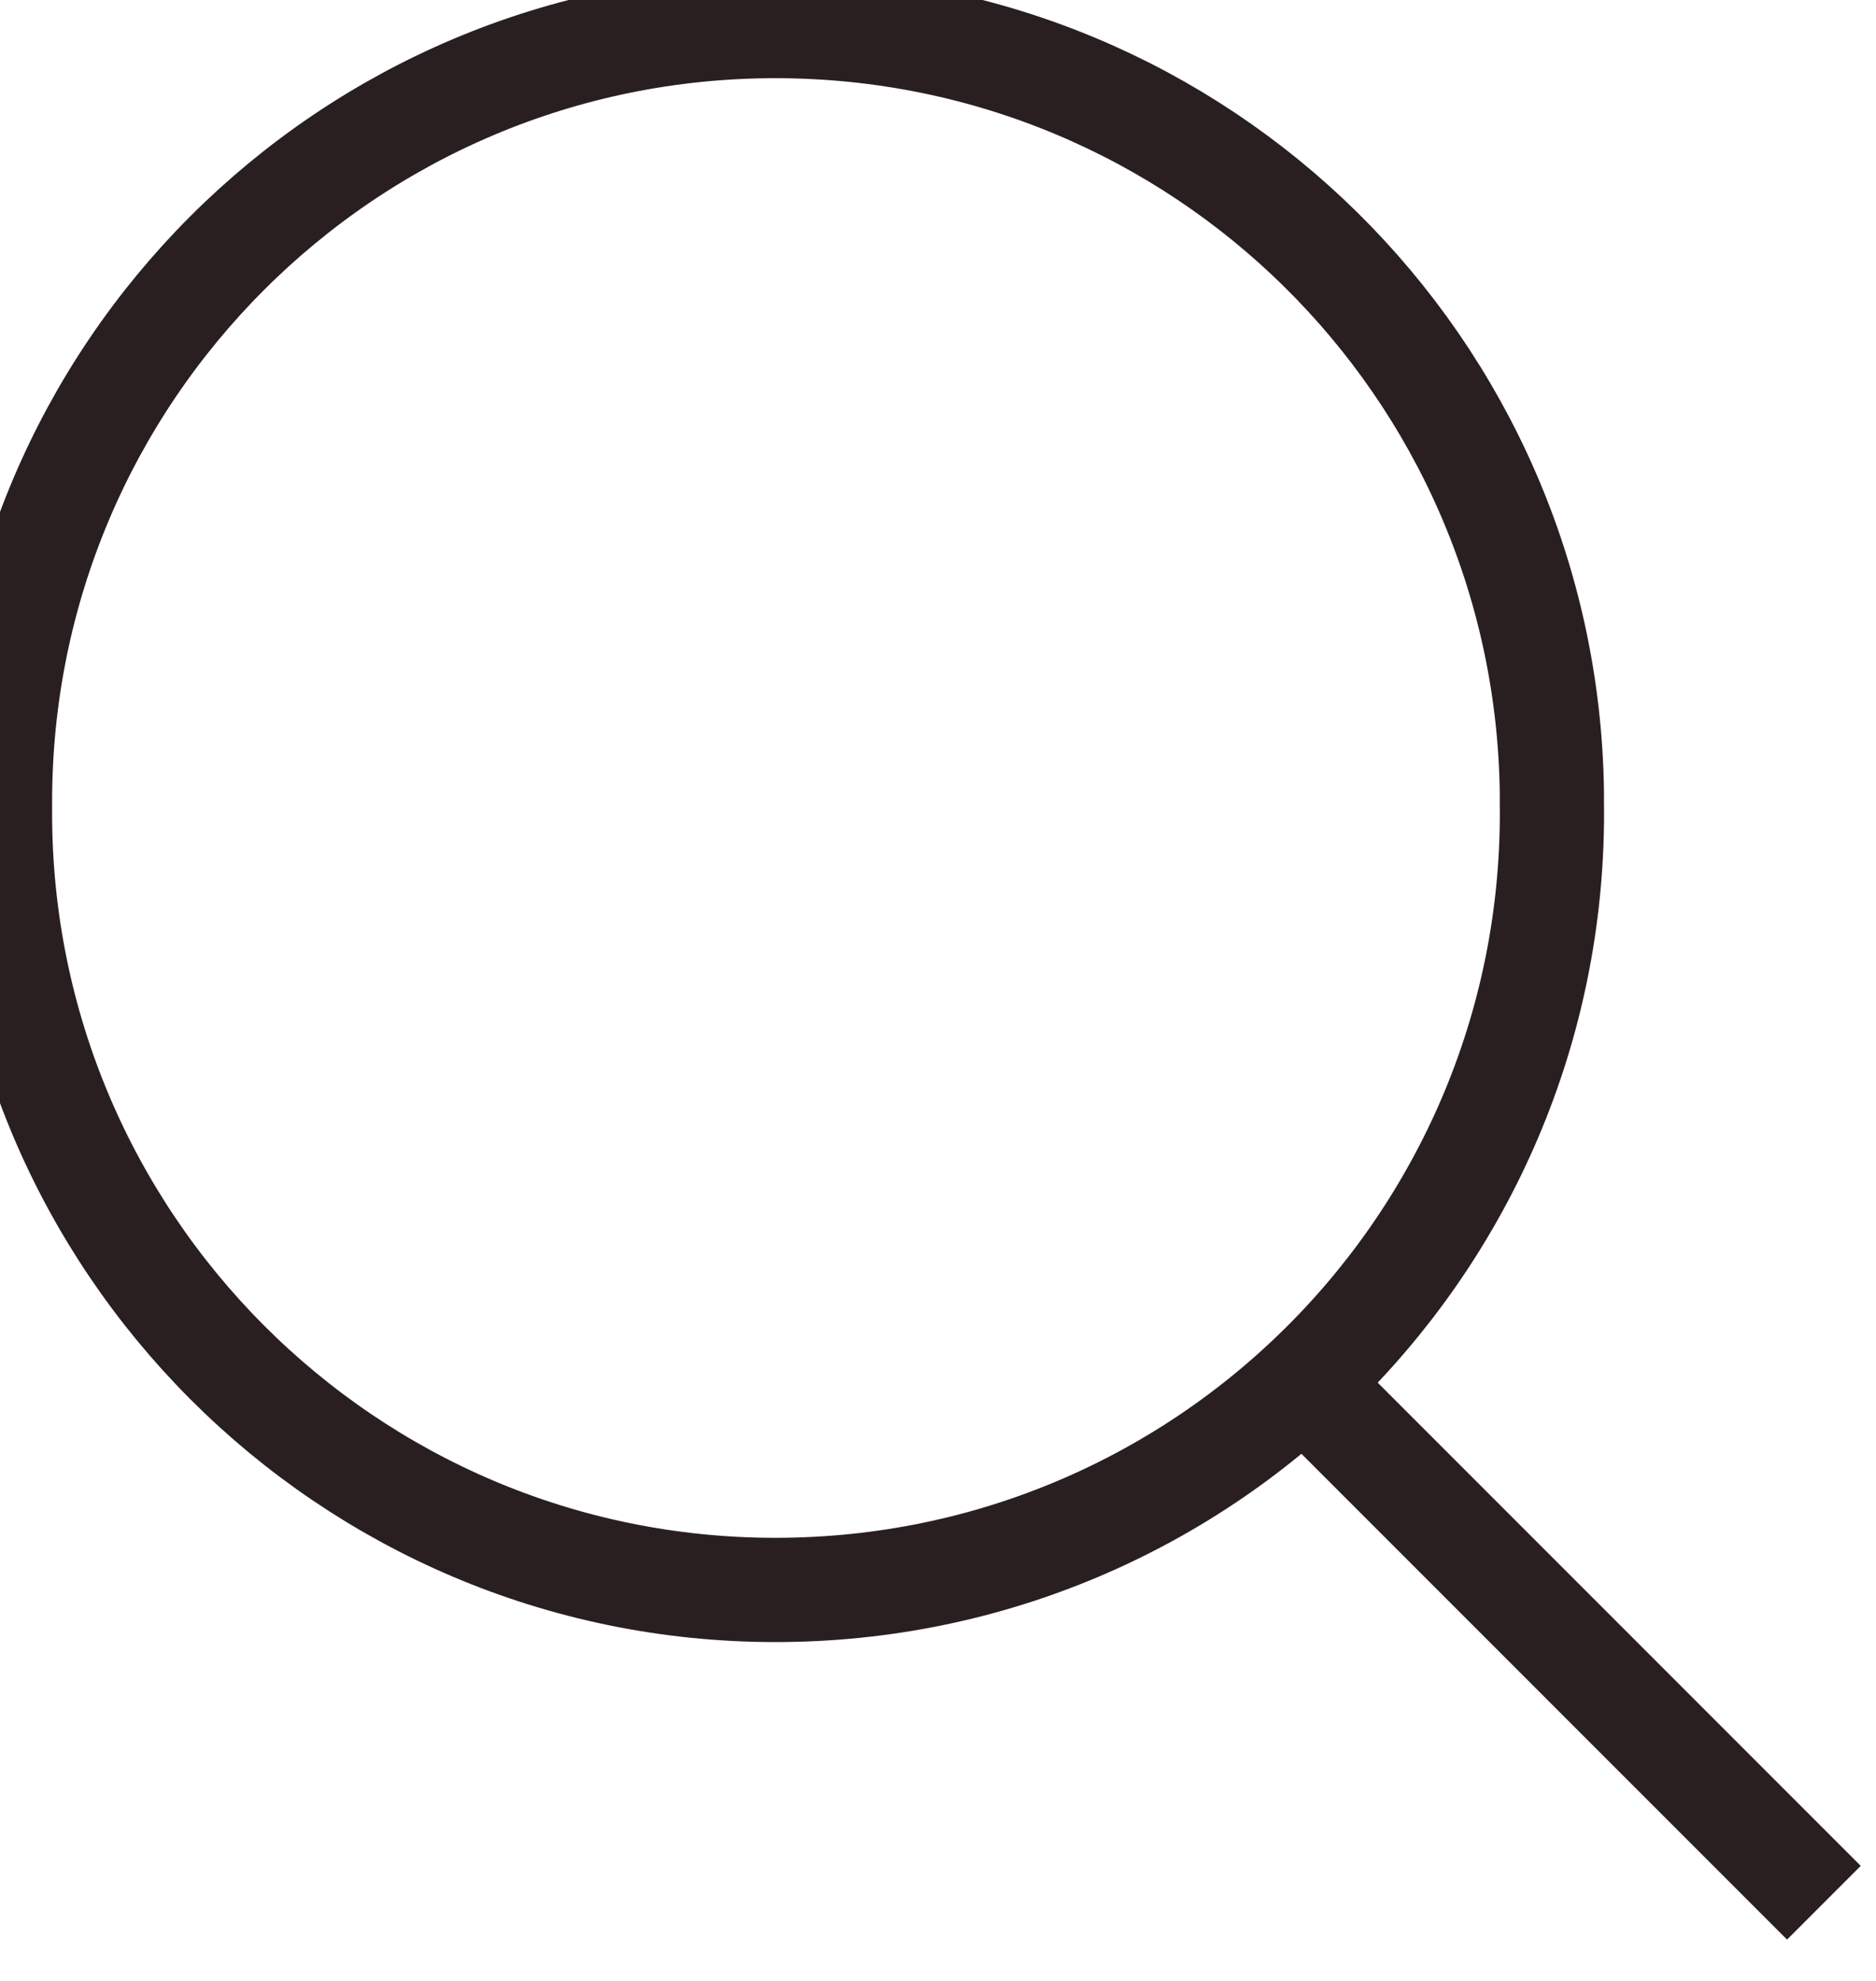 <svg width="18" height="19" viewBox="0 0 18 19" fill="none" xmlns="http://www.w3.org/2000/svg" xmlns:xlink="http://www.w3.org/1999/xlink">
	<desc>
			Created with Pixso.
	</desc>
	<defs/>
	<path id="Vector 40" d="M14.89 7.69C14.95 11.85 11.6 15.25 7.44 15.25C3.33 15.25 0 11.91 0 7.8L0 7.69C0 3.58 3.33 0.25 7.44 0.25C11.52 0.25 14.83 3.52 14.89 7.59L14.89 7.69Z" stroke="#2A1F20" stroke-opacity="1" stroke-width="1"/>
	<path id="Vector 41" d="M12.5 13.25L17.5 18.25" stroke="#2A1F20" stroke-opacity="1" stroke-width="1"/>
</svg>
